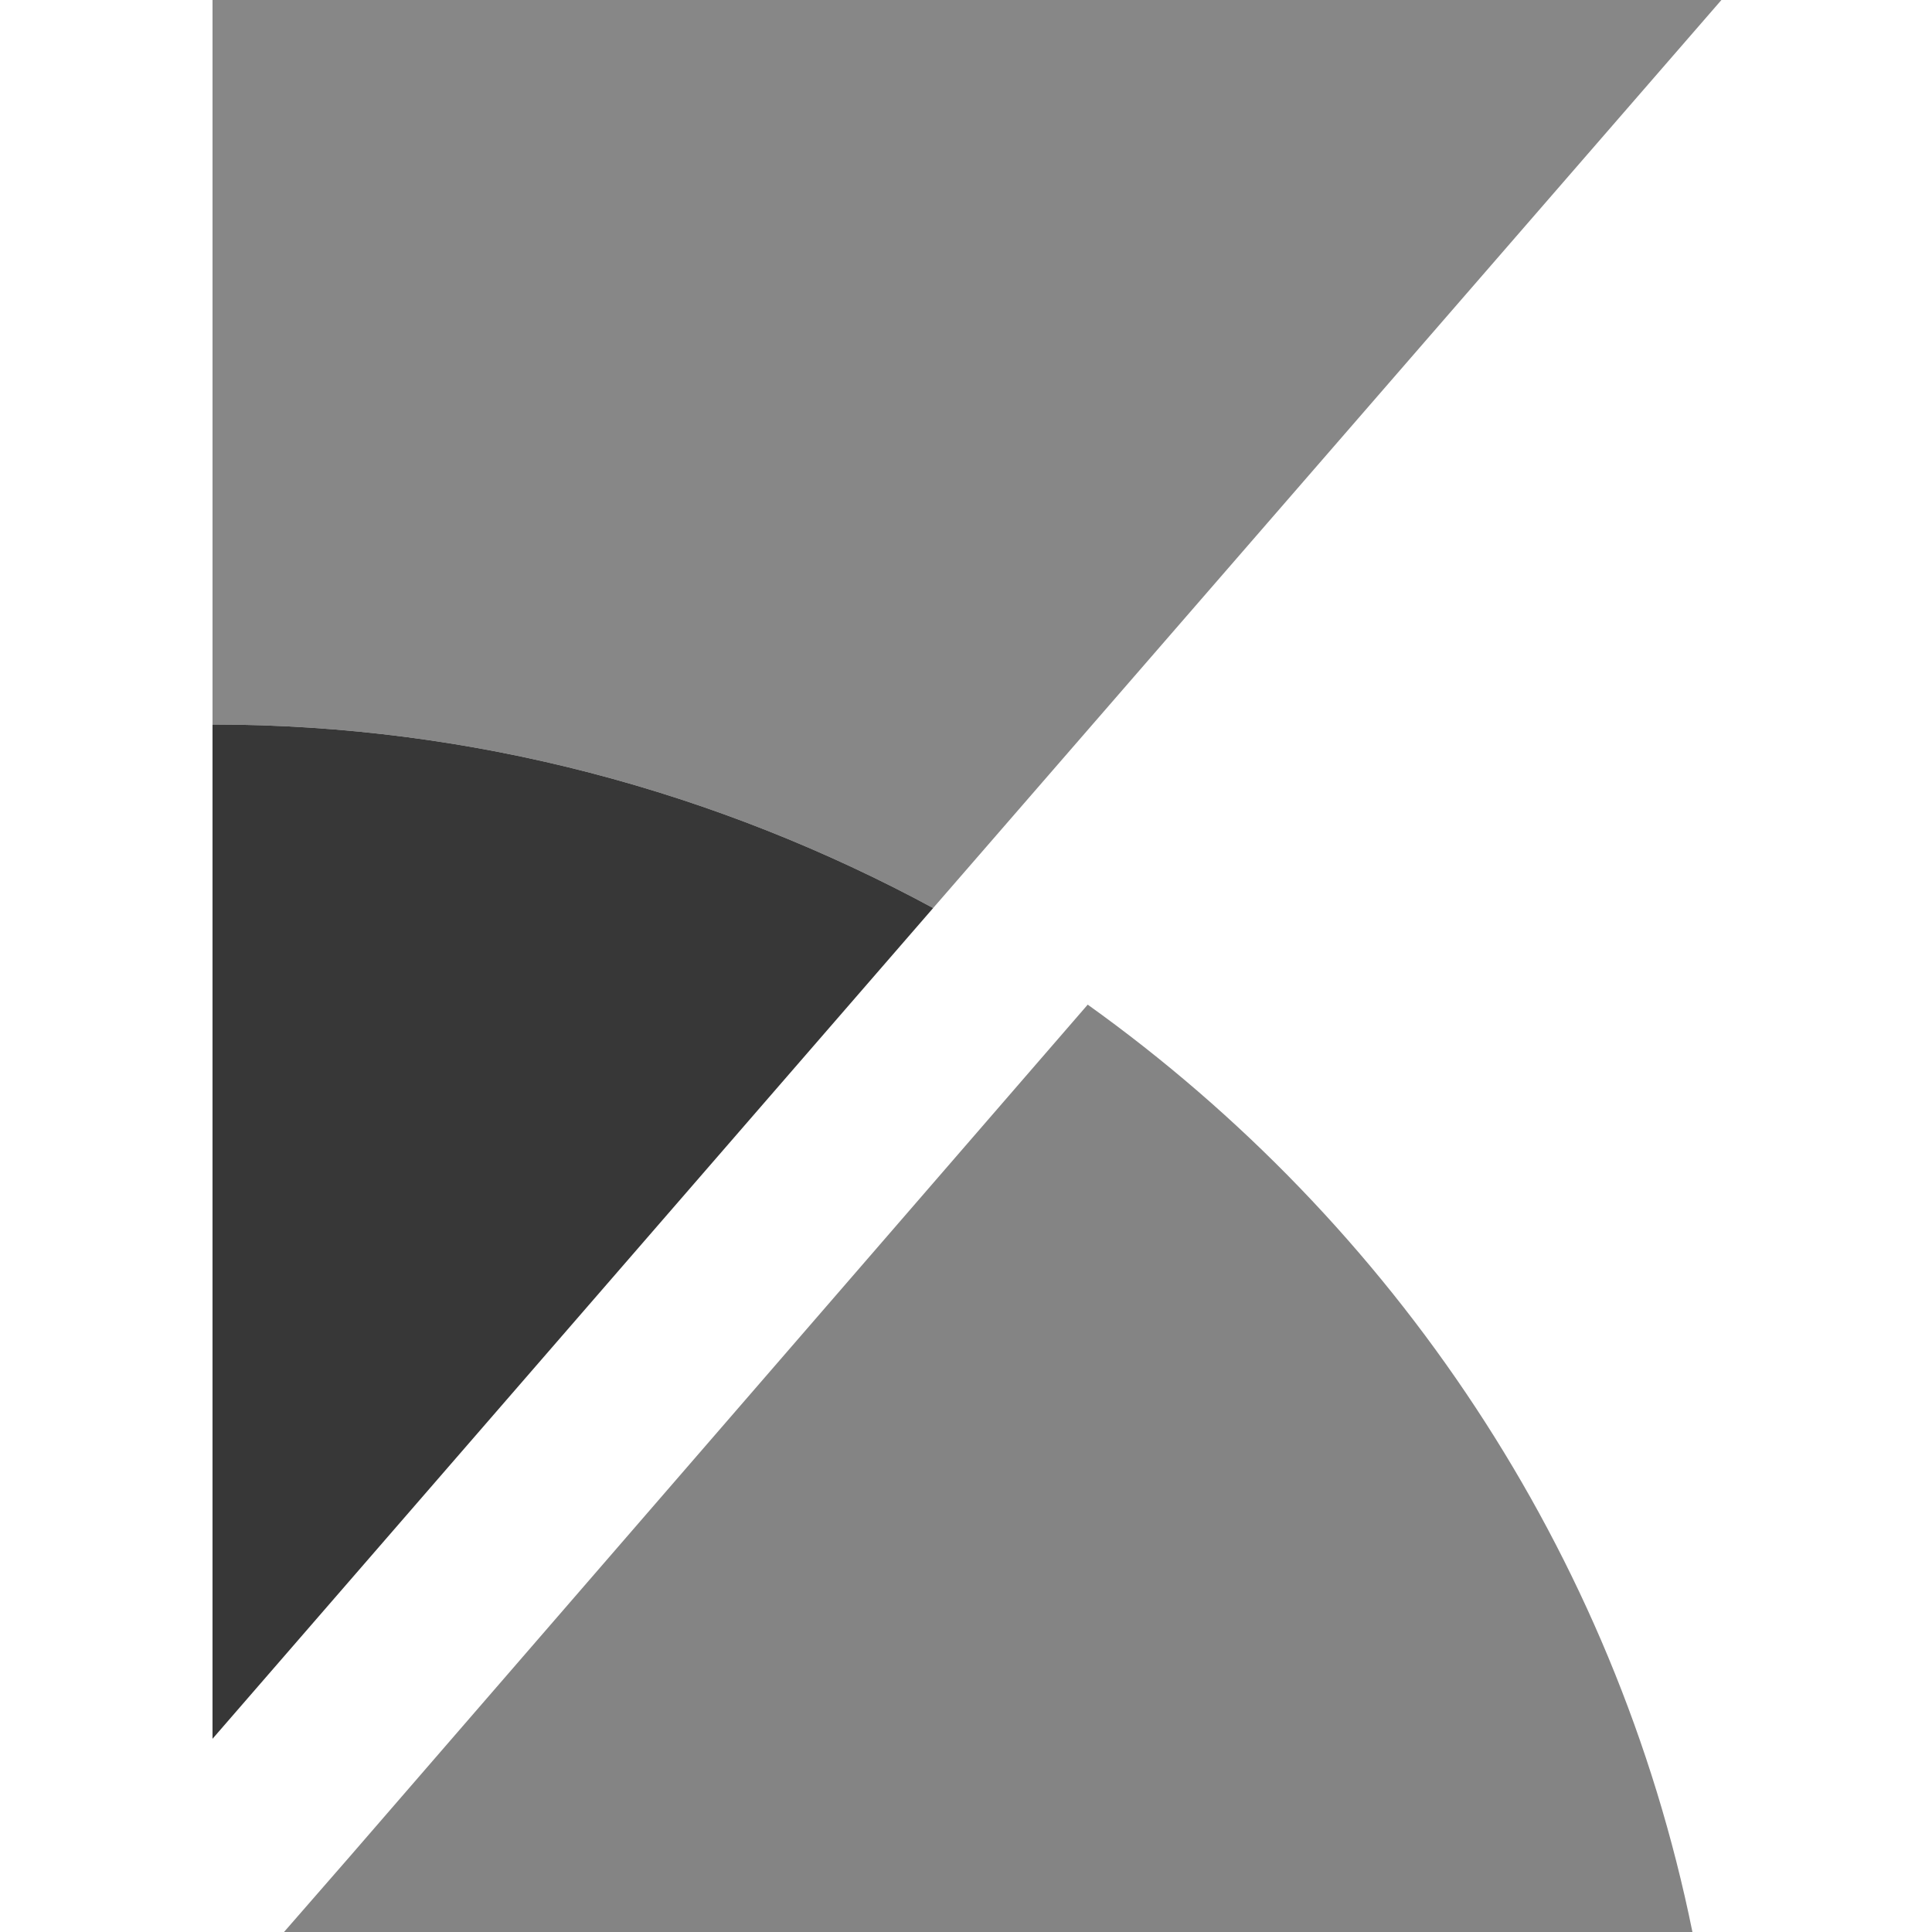<svg width="100" height="100" viewBox="0 0 100 100" fill="none" xmlns="http://www.w3.org/2000/svg">
<path fill-rule="evenodd" clip-rule="evenodd" d="M89.1 0H11V37.5C24.5 37.5 37.2 41 48.3 47L89.1 0Z" fill="#878787"/>
<path fill-rule="evenodd" clip-rule="evenodd" d="M11 37.5V90L48.3 47C37.2 41 24.5 37.5 11 37.5Z" fill="#373737"/>
<path fill-rule="evenodd" clip-rule="evenodd" d="M56.3 52L18.1 96.1L14.7 100H87.6C83.6 80.3 72.1 63.3 56.3 52Z" fill="#848484"/>
</svg>
